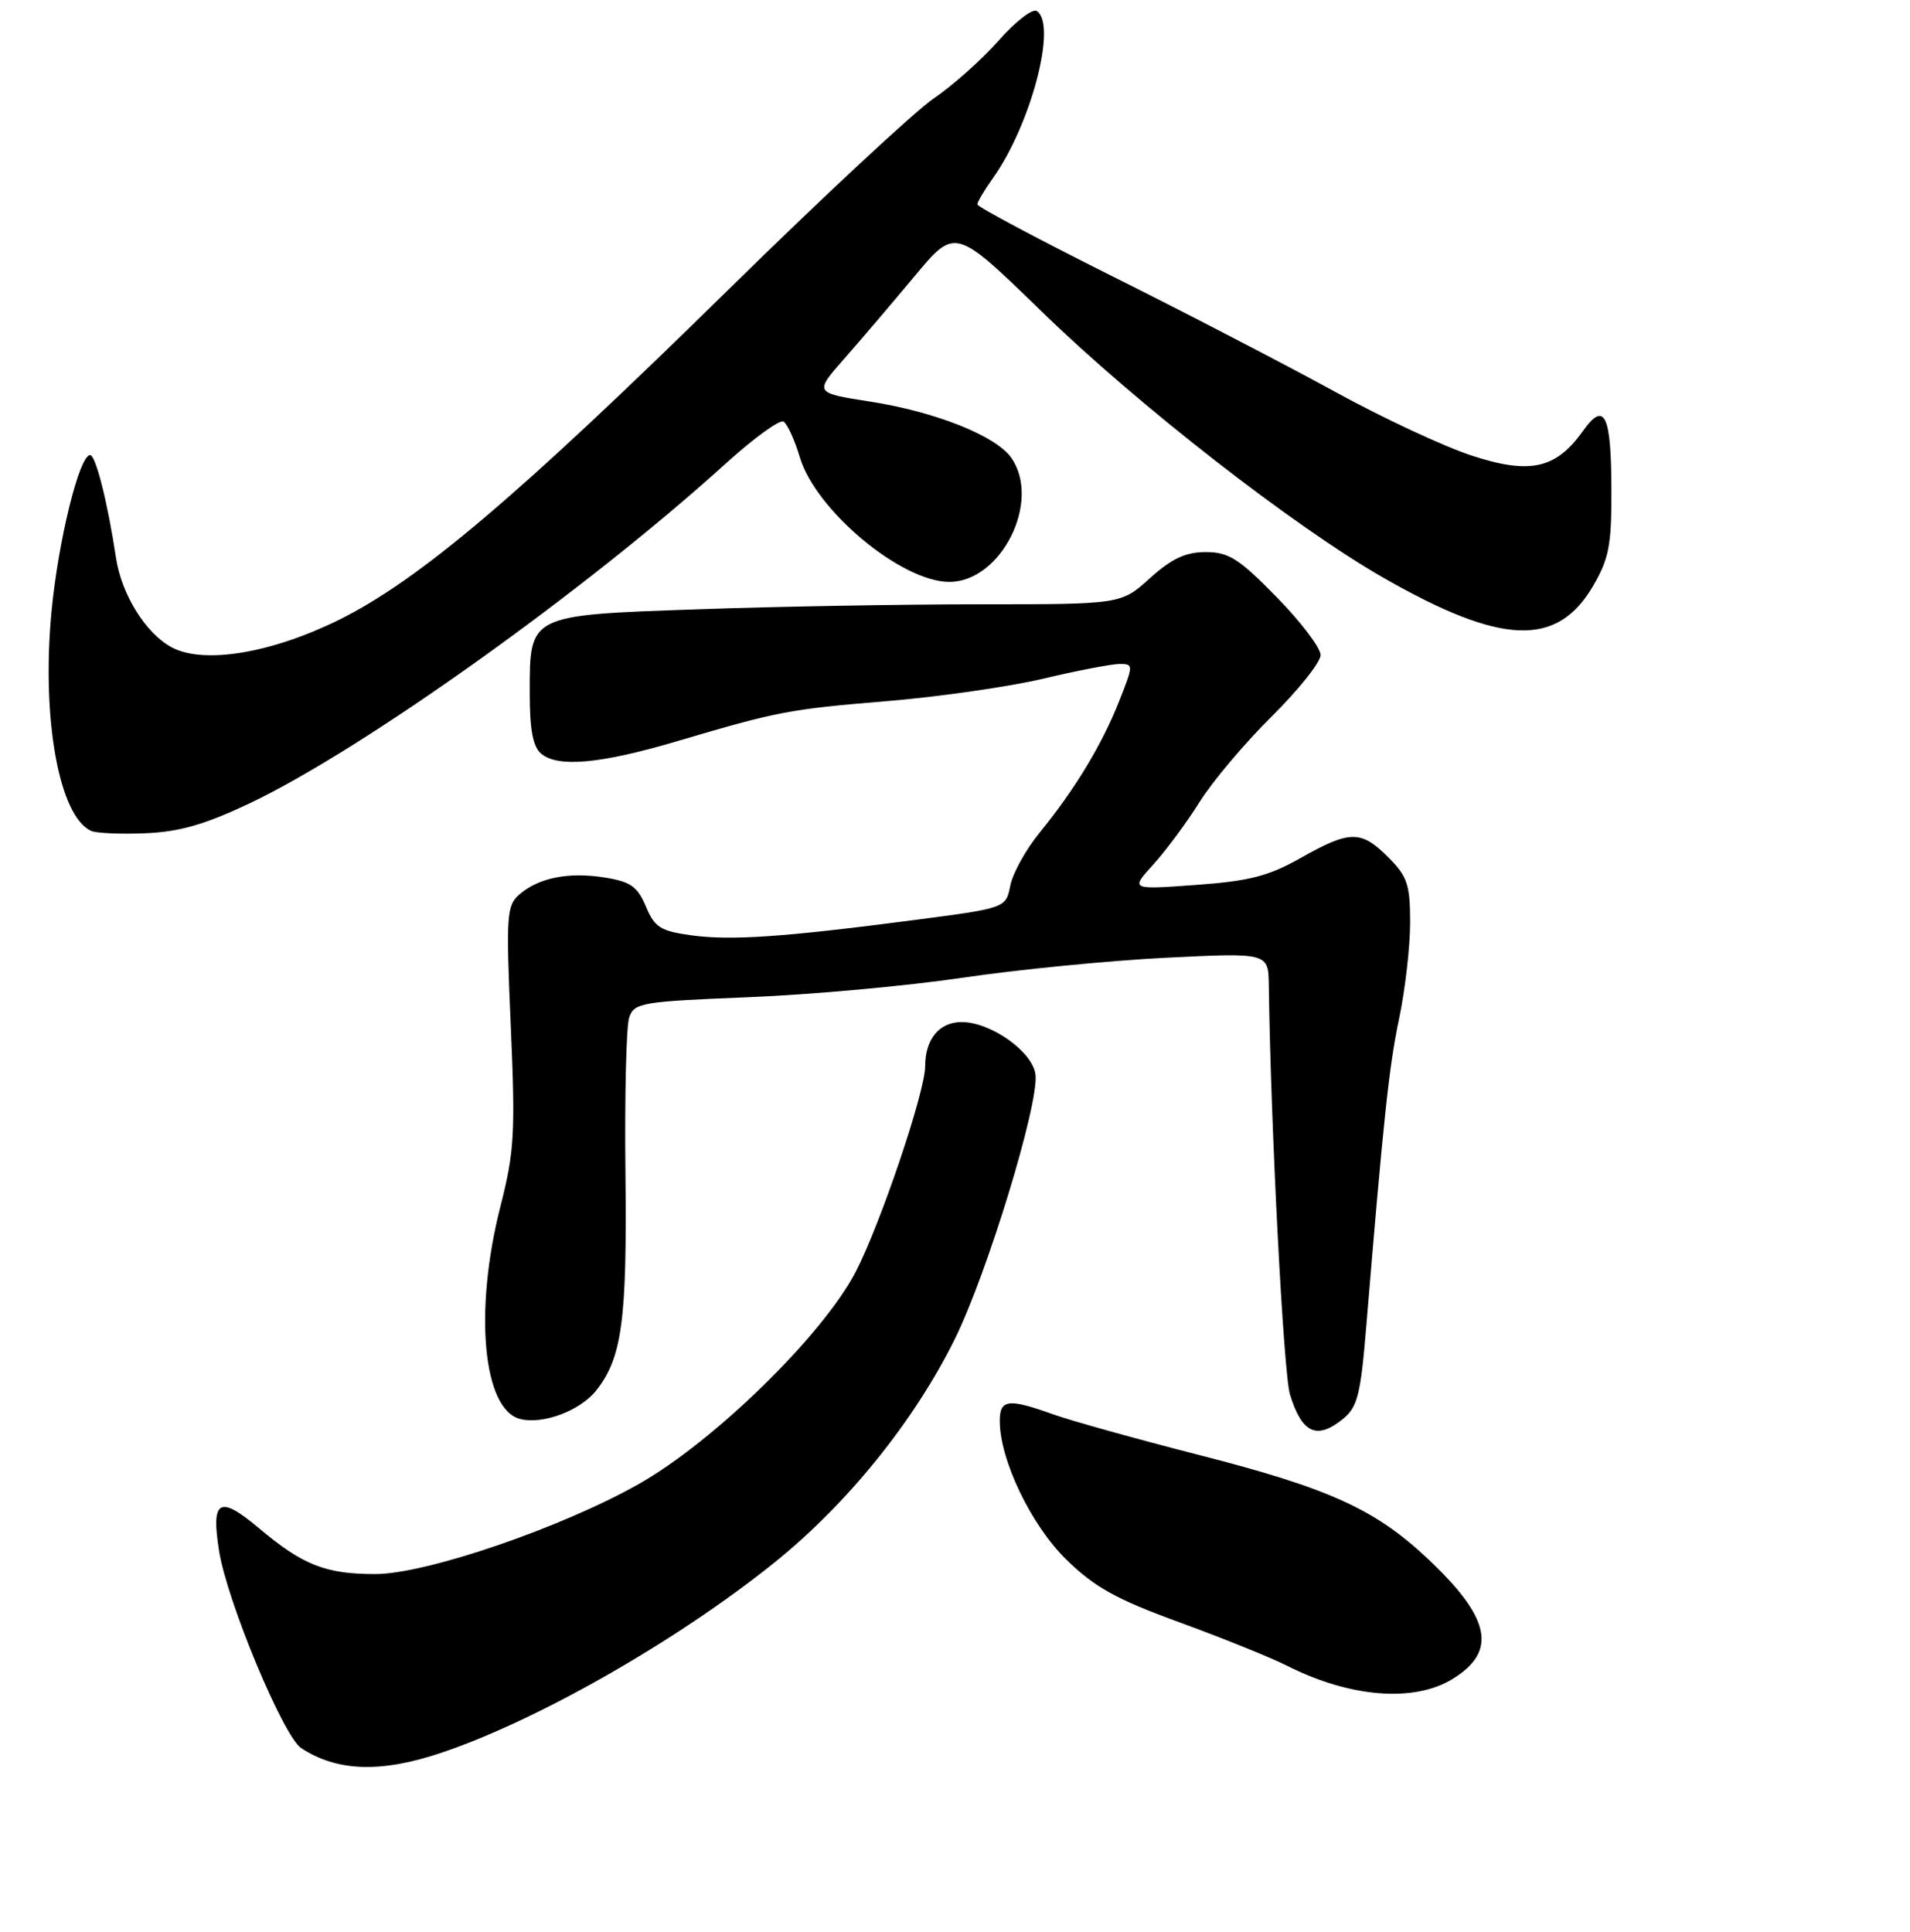 <?xml version="1.0" encoding="UTF-8" standalone="no"?>
<!DOCTYPE svg PUBLIC "-//W3C//DTD SVG 1.1//EN" "http://www.w3.org/Graphics/SVG/1.1/DTD/svg11.dtd" >
<svg xmlns="http://www.w3.org/2000/svg" xmlns:xlink="http://www.w3.org/1999/xlink" version="1.1" viewBox="0 0 256 259">
 <g >
 <path fill="currentColor"
d=" M 59.17 234.94 C 72.07 230.60 90.77 219.92 103.76 209.48 C 113.57 201.59 122.52 190.51 127.97 179.50 C 132.32 170.71 139.26 147.98 138.79 144.05 C 138.43 140.99 132.82 137.00 128.89 137.00 C 125.89 137.00 124.00 139.29 124.00 142.92 C 124.00 146.35 117.99 164.12 114.68 170.50 C 110.27 178.98 95.70 193.22 85.60 198.93 C 75.24 204.79 57.11 210.99 50.32 210.99 C 43.66 211.00 40.60 209.80 34.74 204.87 C 29.38 200.36 28.26 200.99 29.37 207.94 C 30.46 214.70 37.98 232.76 40.37 234.32 C 45.19 237.48 51.07 237.67 59.17 234.94 Z  M 194.66 225.07 C 200.76 221.34 199.81 216.84 191.22 208.80 C 184.21 202.25 178.06 199.47 160.70 195.03 C 152.34 192.89 143.53 190.43 141.12 189.57 C 135.14 187.42 134.00 187.57 134.00 190.46 C 134.00 195.70 138.20 204.44 142.94 209.07 C 146.72 212.76 149.61 214.37 158.06 217.45 C 163.80 219.55 170.30 222.17 172.50 223.28 C 180.93 227.54 189.48 228.23 194.66 225.07 Z  M 180.01 190.19 C 181.94 188.63 182.37 186.95 183.11 177.94 C 185.46 149.61 186.17 142.96 187.53 136.50 C 188.34 132.65 189.00 126.88 189.00 123.67 C 189.00 118.57 188.64 117.49 186.08 114.92 C 182.42 111.26 180.95 111.27 174.36 114.99 C 170.03 117.44 167.46 118.10 160.28 118.62 C 151.50 119.26 151.50 119.26 154.58 115.88 C 156.27 114.02 159.06 110.25 160.78 107.50 C 162.50 104.75 166.86 99.59 170.45 96.03 C 174.05 92.47 177.00 88.77 177.00 87.80 C 177.00 86.84 174.35 83.34 171.10 80.03 C 166.05 74.87 164.69 74.00 161.61 74.00 C 158.90 74.00 157.05 74.87 154.13 77.50 C 150.26 81.00 150.26 81.00 131.38 81.00 C 121.00 81.00 103.99 81.30 93.59 81.67 C 70.80 82.46 71.00 82.36 71.00 92.88 C 71.00 97.87 71.43 100.11 72.55 101.04 C 74.79 102.90 80.46 102.39 90.59 99.40 C 104.36 95.33 105.67 95.08 119.00 93.97 C 125.88 93.40 135.25 92.05 139.83 90.97 C 144.41 89.88 149.02 89.00 150.06 89.00 C 151.93 89.00 151.93 89.10 150.00 93.99 C 147.72 99.77 144.09 105.79 139.35 111.60 C 137.51 113.85 135.74 117.05 135.41 118.71 C 134.81 121.72 134.81 121.72 122.65 123.31 C 104.96 125.62 97.98 126.10 92.65 125.37 C 88.52 124.80 87.74 124.30 86.57 121.50 C 85.45 118.84 84.52 118.18 81.09 117.63 C 76.23 116.85 72.23 117.64 69.63 119.88 C 67.90 121.39 67.81 122.63 68.46 137.52 C 69.09 151.89 68.94 154.39 67.08 161.69 C 63.50 175.71 64.72 188.93 69.71 190.20 C 72.77 190.98 77.78 189.09 79.93 186.36 C 83.38 181.98 84.05 176.96 83.83 157.31 C 83.71 146.97 83.94 137.55 84.33 136.39 C 85.00 134.41 85.95 134.25 100.27 133.67 C 108.65 133.34 121.58 132.16 129.00 131.06 C 136.43 129.96 148.69 128.76 156.25 128.38 C 170.00 127.70 170.00 127.70 170.06 132.10 C 170.31 150.84 172.03 184.13 172.90 186.93 C 174.51 192.14 176.49 193.04 180.01 190.19 Z  M 33.48 107.67 C 48.63 100.47 78.52 79.14 97.30 62.11 C 101.04 58.72 104.52 56.20 105.02 56.51 C 105.53 56.83 106.51 58.98 107.20 61.29 C 109.33 68.42 120.82 78.00 127.24 78.00 C 134.20 78.00 139.61 67.17 135.54 61.36 C 133.48 58.42 125.37 55.19 116.62 53.83 C 109.13 52.66 109.13 52.66 113.16 48.08 C 115.37 45.56 119.63 40.57 122.61 36.99 C 128.03 30.49 128.03 30.49 139.58 41.72 C 152.50 54.29 173.39 70.56 185.50 77.49 C 201.26 86.50 208.69 86.79 213.50 78.58 C 215.63 74.95 216.00 73.09 215.98 65.91 C 215.97 55.54 215.08 53.67 212.16 57.78 C 208.54 62.86 205.06 63.63 197.22 61.06 C 193.53 59.85 185.32 56.02 179.00 52.55 C 172.68 49.08 159.29 42.13 149.25 37.11 C 139.21 32.10 131.00 27.72 131.00 27.40 C 131.00 27.07 131.93 25.50 133.07 23.90 C 138.19 16.71 141.74 3.19 138.95 1.47 C 138.38 1.12 136.08 2.90 133.85 5.44 C 131.61 7.98 127.69 11.47 125.14 13.20 C 122.59 14.94 110.15 26.52 97.50 38.95 C 69.48 66.47 56.20 77.73 45.50 83.05 C 36.44 87.55 27.32 89.07 23.03 86.78 C 19.54 84.93 16.28 79.68 15.54 74.73 C 14.45 67.44 12.83 61.00 12.08 61.00 C 10.63 61.00 7.80 72.51 6.90 82.02 C 5.55 96.36 7.93 109.48 12.23 111.38 C 12.93 111.69 16.21 111.83 19.53 111.69 C 24.07 111.50 27.51 110.50 33.48 107.67 Z "/>
</g>
</svg>